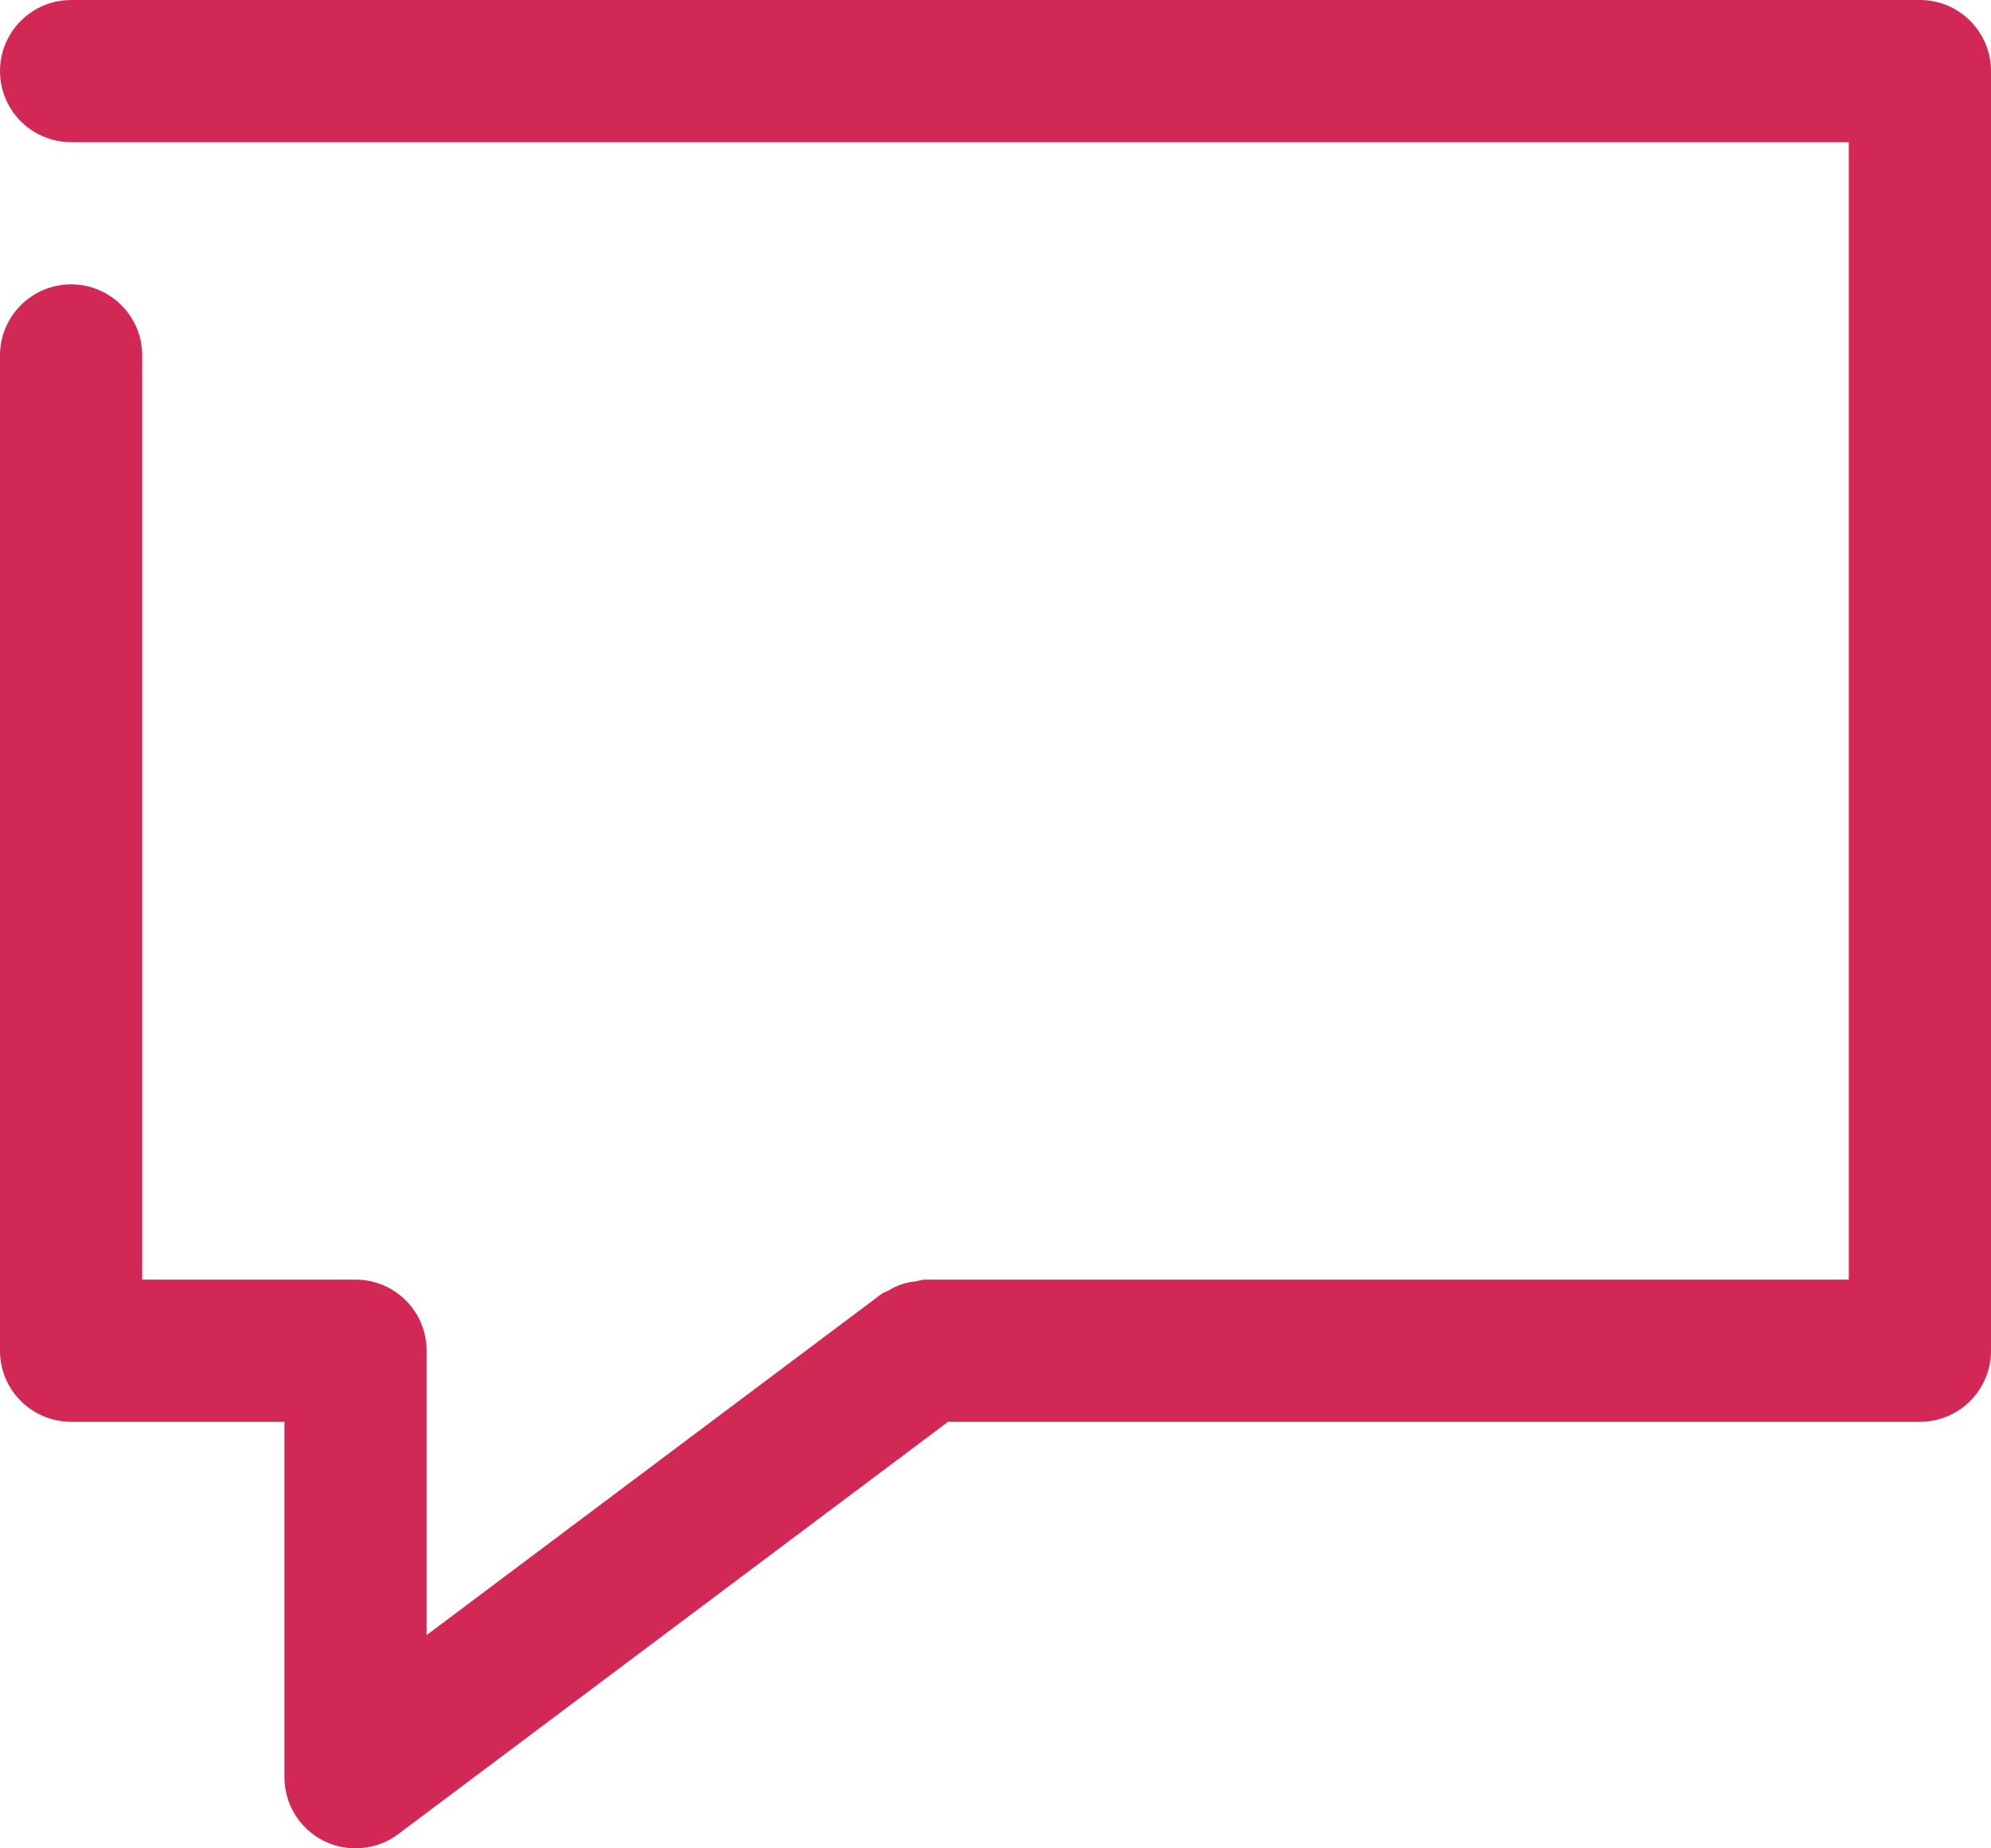 <svg version="1" xmlns="http://www.w3.org/2000/svg" width="28" height="26" viewBox="2 3 28 26"><path fill="#d22856" d="M29 3H3c-.552 0-1 .448-1 1s.448 1 1 1h25v16H15c-.04 0-.076.018-.116.023-.067.008-.13.018-.195.04-.07.02-.128.052-.188.087-.033.02-.07.025-.102.05L8 26v-4c0-.553-.448-1-1-1H4V8c0-.552-.448-1-1-1s-1 .448-1 1v14c0 .553.448 1 1 1h3v5c0 .38.214.725.553.895.14.07.295.105.447.105.212 0 .423-.066.6-.2l7.733-5.8H29c.553 0 1-.447 1-1V4c0-.552-.447-1-1-1z"/></svg>
